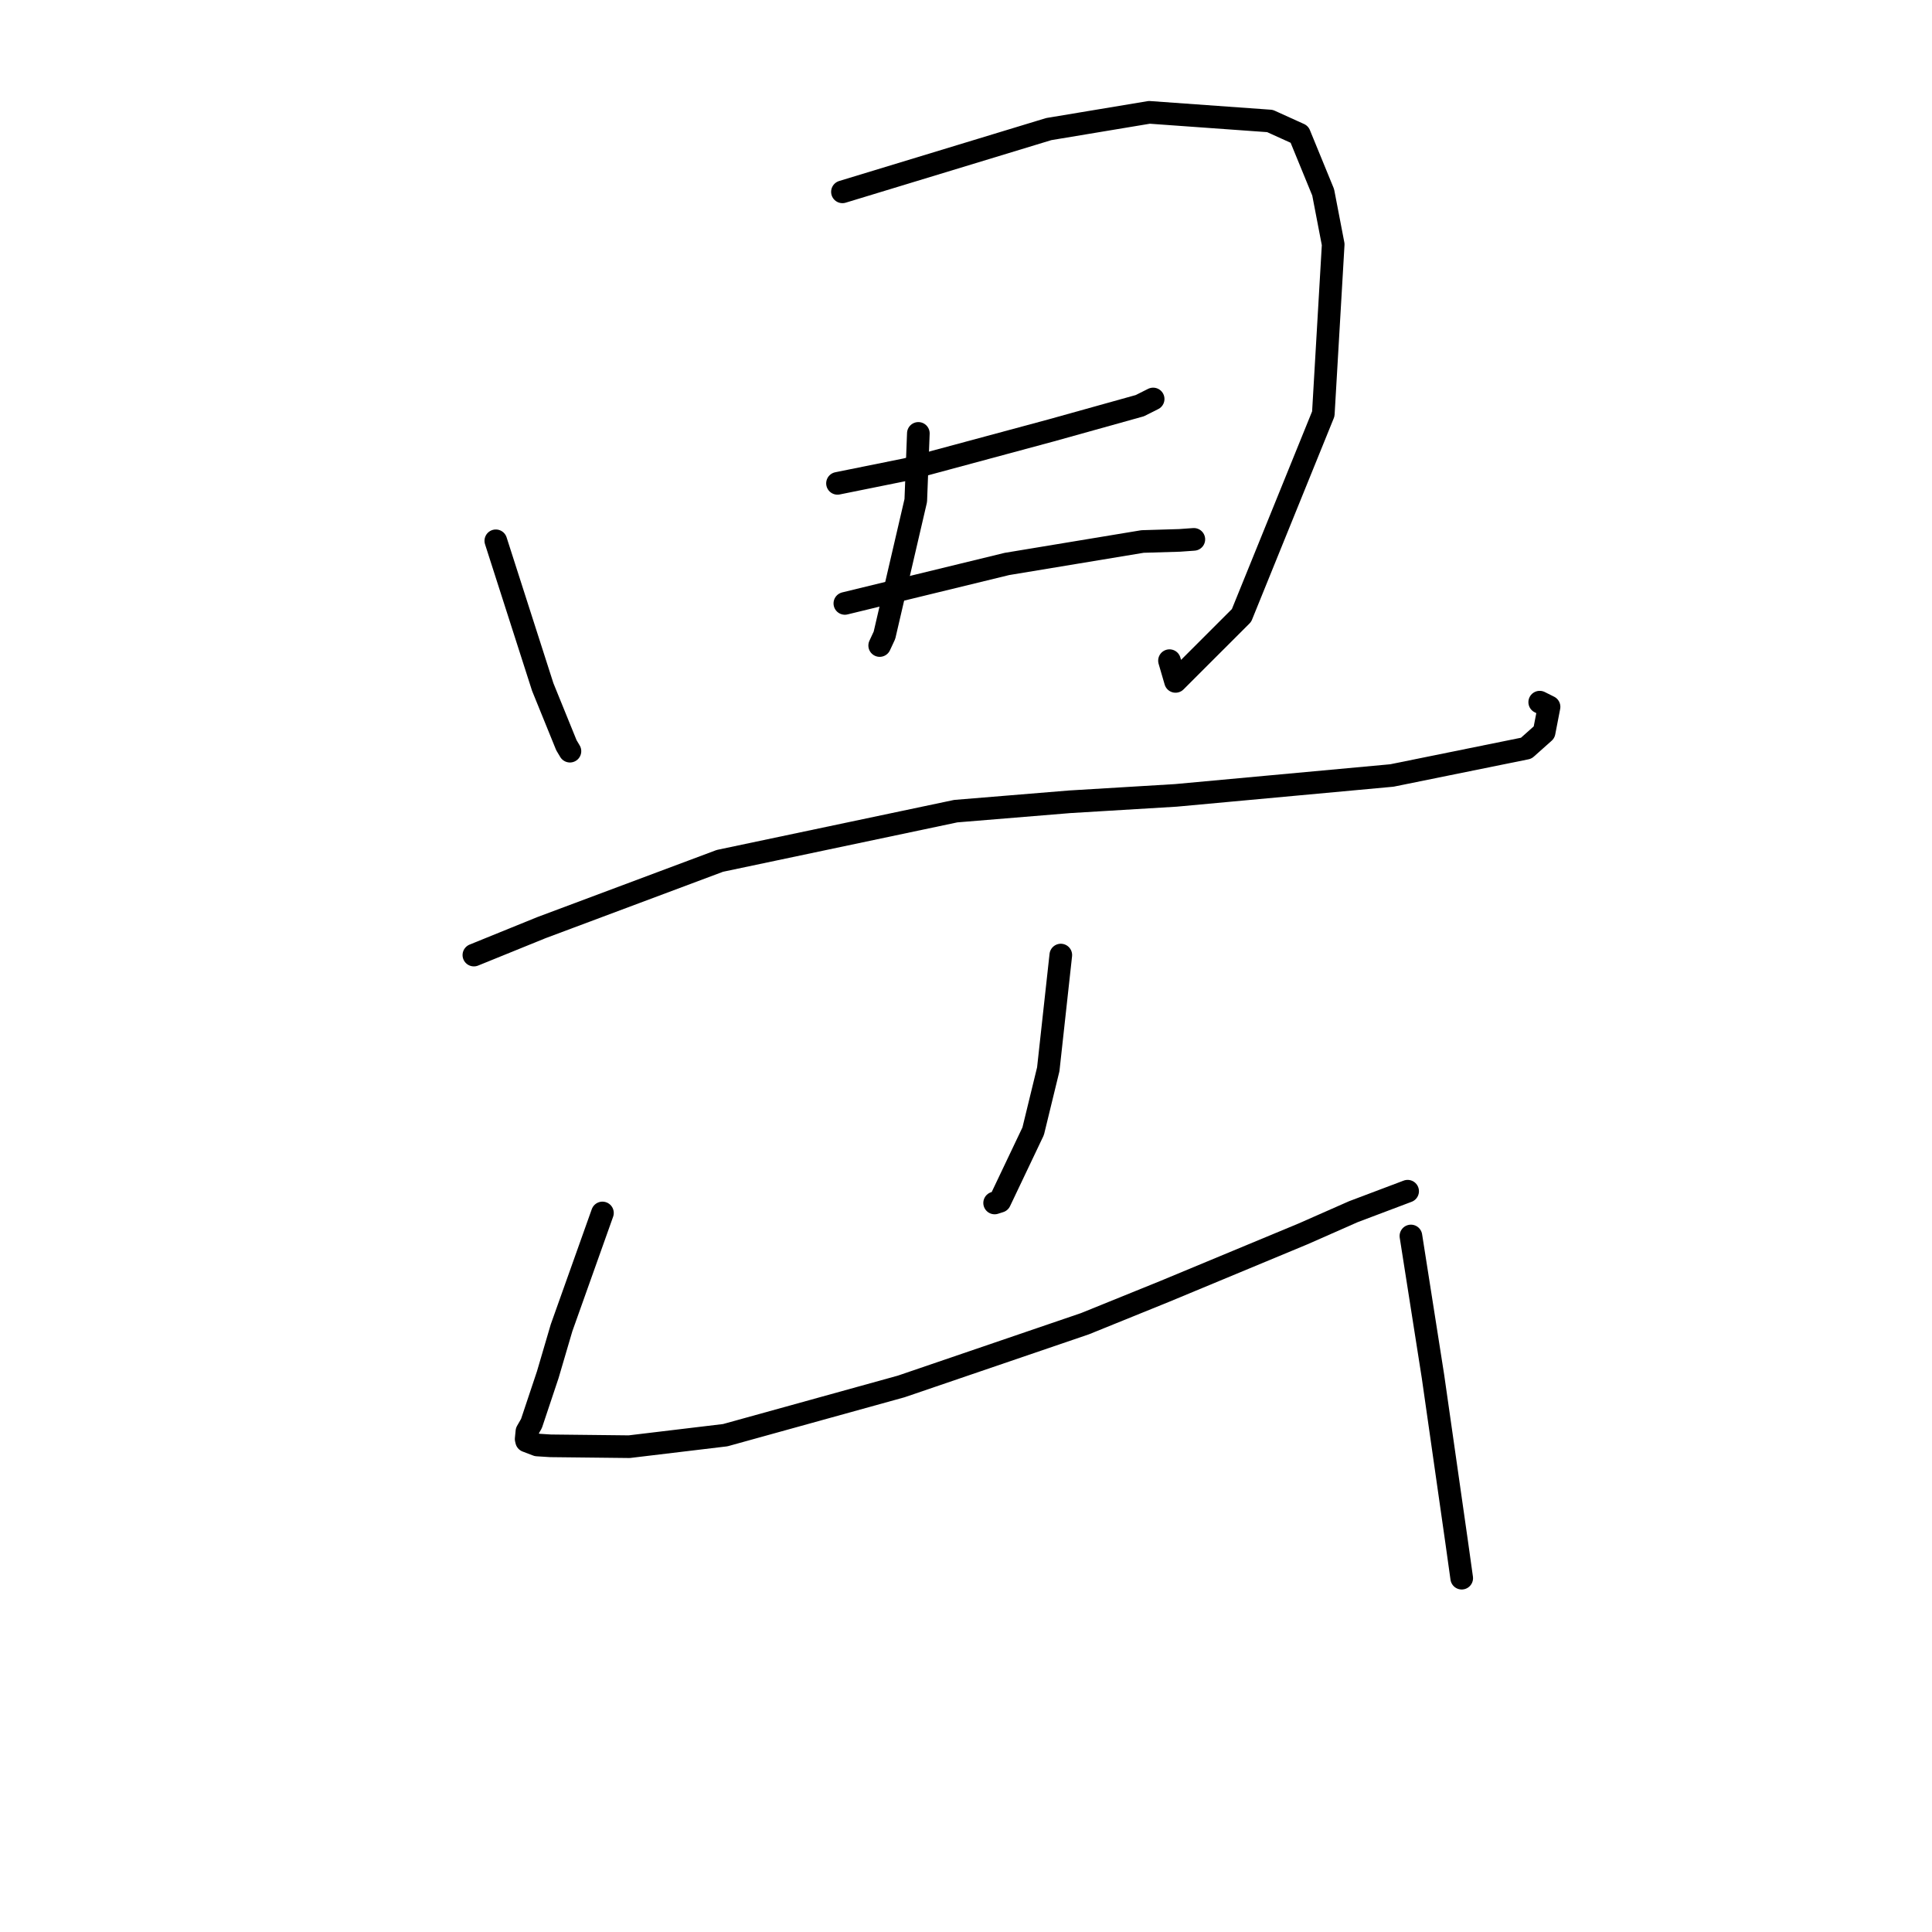 <?xml version="1.0" standalone="no"?>
    <svg width="256" height="256" xmlns="http://www.w3.org/2000/svg" version="1.1">
    <polyline stroke="black" stroke-width="3" stroke-linecap="round" fill="transparent" stroke-linejoin="round" points="65.698 71.659 71.915 91.032 75.049 98.744 75.52 99.534 " />
        <polyline stroke="black" stroke-width="3" stroke-linecap="round" fill="transparent" stroke-linejoin="round" points="111.628 25.42 138.967 17.104 152.291 14.886 168.281 16.033 172.177 17.799 175.327 25.484 176.655 32.386 175.345 54.843 164.508 81.549 155.765 90.289 154.963 87.541 " />
        <polyline stroke="black" stroke-width="3" stroke-linecap="round" fill="transparent" stroke-linejoin="round" points="121.686 57.428 121.345 66.323 117.196 84.174 116.563 85.535 " />
        <polyline stroke="black" stroke-width="3" stroke-linecap="round" fill="transparent" stroke-linejoin="round" points="110.973 64.047 120.063 62.211 139.276 57.033 151.033 53.753 152.739 52.897 152.778 52.877 152.798 52.867 " />
        <polyline stroke="black" stroke-width="3" stroke-linecap="round" fill="transparent" stroke-linejoin="round" points="111.947 79.956 133.423 74.727 151.394 71.751 156.305 71.604 158.154 71.472 158.19 71.469 " />
        <polyline stroke="black" stroke-width="3" stroke-linecap="round" fill="transparent" stroke-linejoin="round" points="62.792 126.552 71.736 122.92 95.388 114.069 126.639 107.482 141.755 106.239 155.813 105.392 184.432 102.755 202.234 99.143 204.603 97.032 205.257 93.658 204.293 93.176 204.092 93.075 204.021 93.04 " />
        <polyline stroke="black" stroke-width="3" stroke-linecap="round" fill="transparent" stroke-linejoin="round" points="140.562 126.551 138.901 141.681 136.901 149.891 132.481 159.18 131.794 159.4 " />
        <polyline stroke="black" stroke-width="3" stroke-linecap="round" fill="transparent" stroke-linejoin="round" points="79.827 160.724 74.41 175.937 72.582 182.156 70.421 188.624 69.819 189.673 69.719 190.679 69.78 190.933 71.181 191.467 72.951 191.579 83.375 191.694 96.1 190.169 119.415 183.712 143.764 175.398 154.36 171.103 172.678 163.489 179.332 160.554 185.865 158.088 186.518 157.841 " />
        <polyline stroke="black" stroke-width="3" stroke-linecap="round" fill="transparent" stroke-linejoin="round" points="186.954 163.774 189.881 182.406 193.015 204.329 193.685 209.117 " />
        </svg>